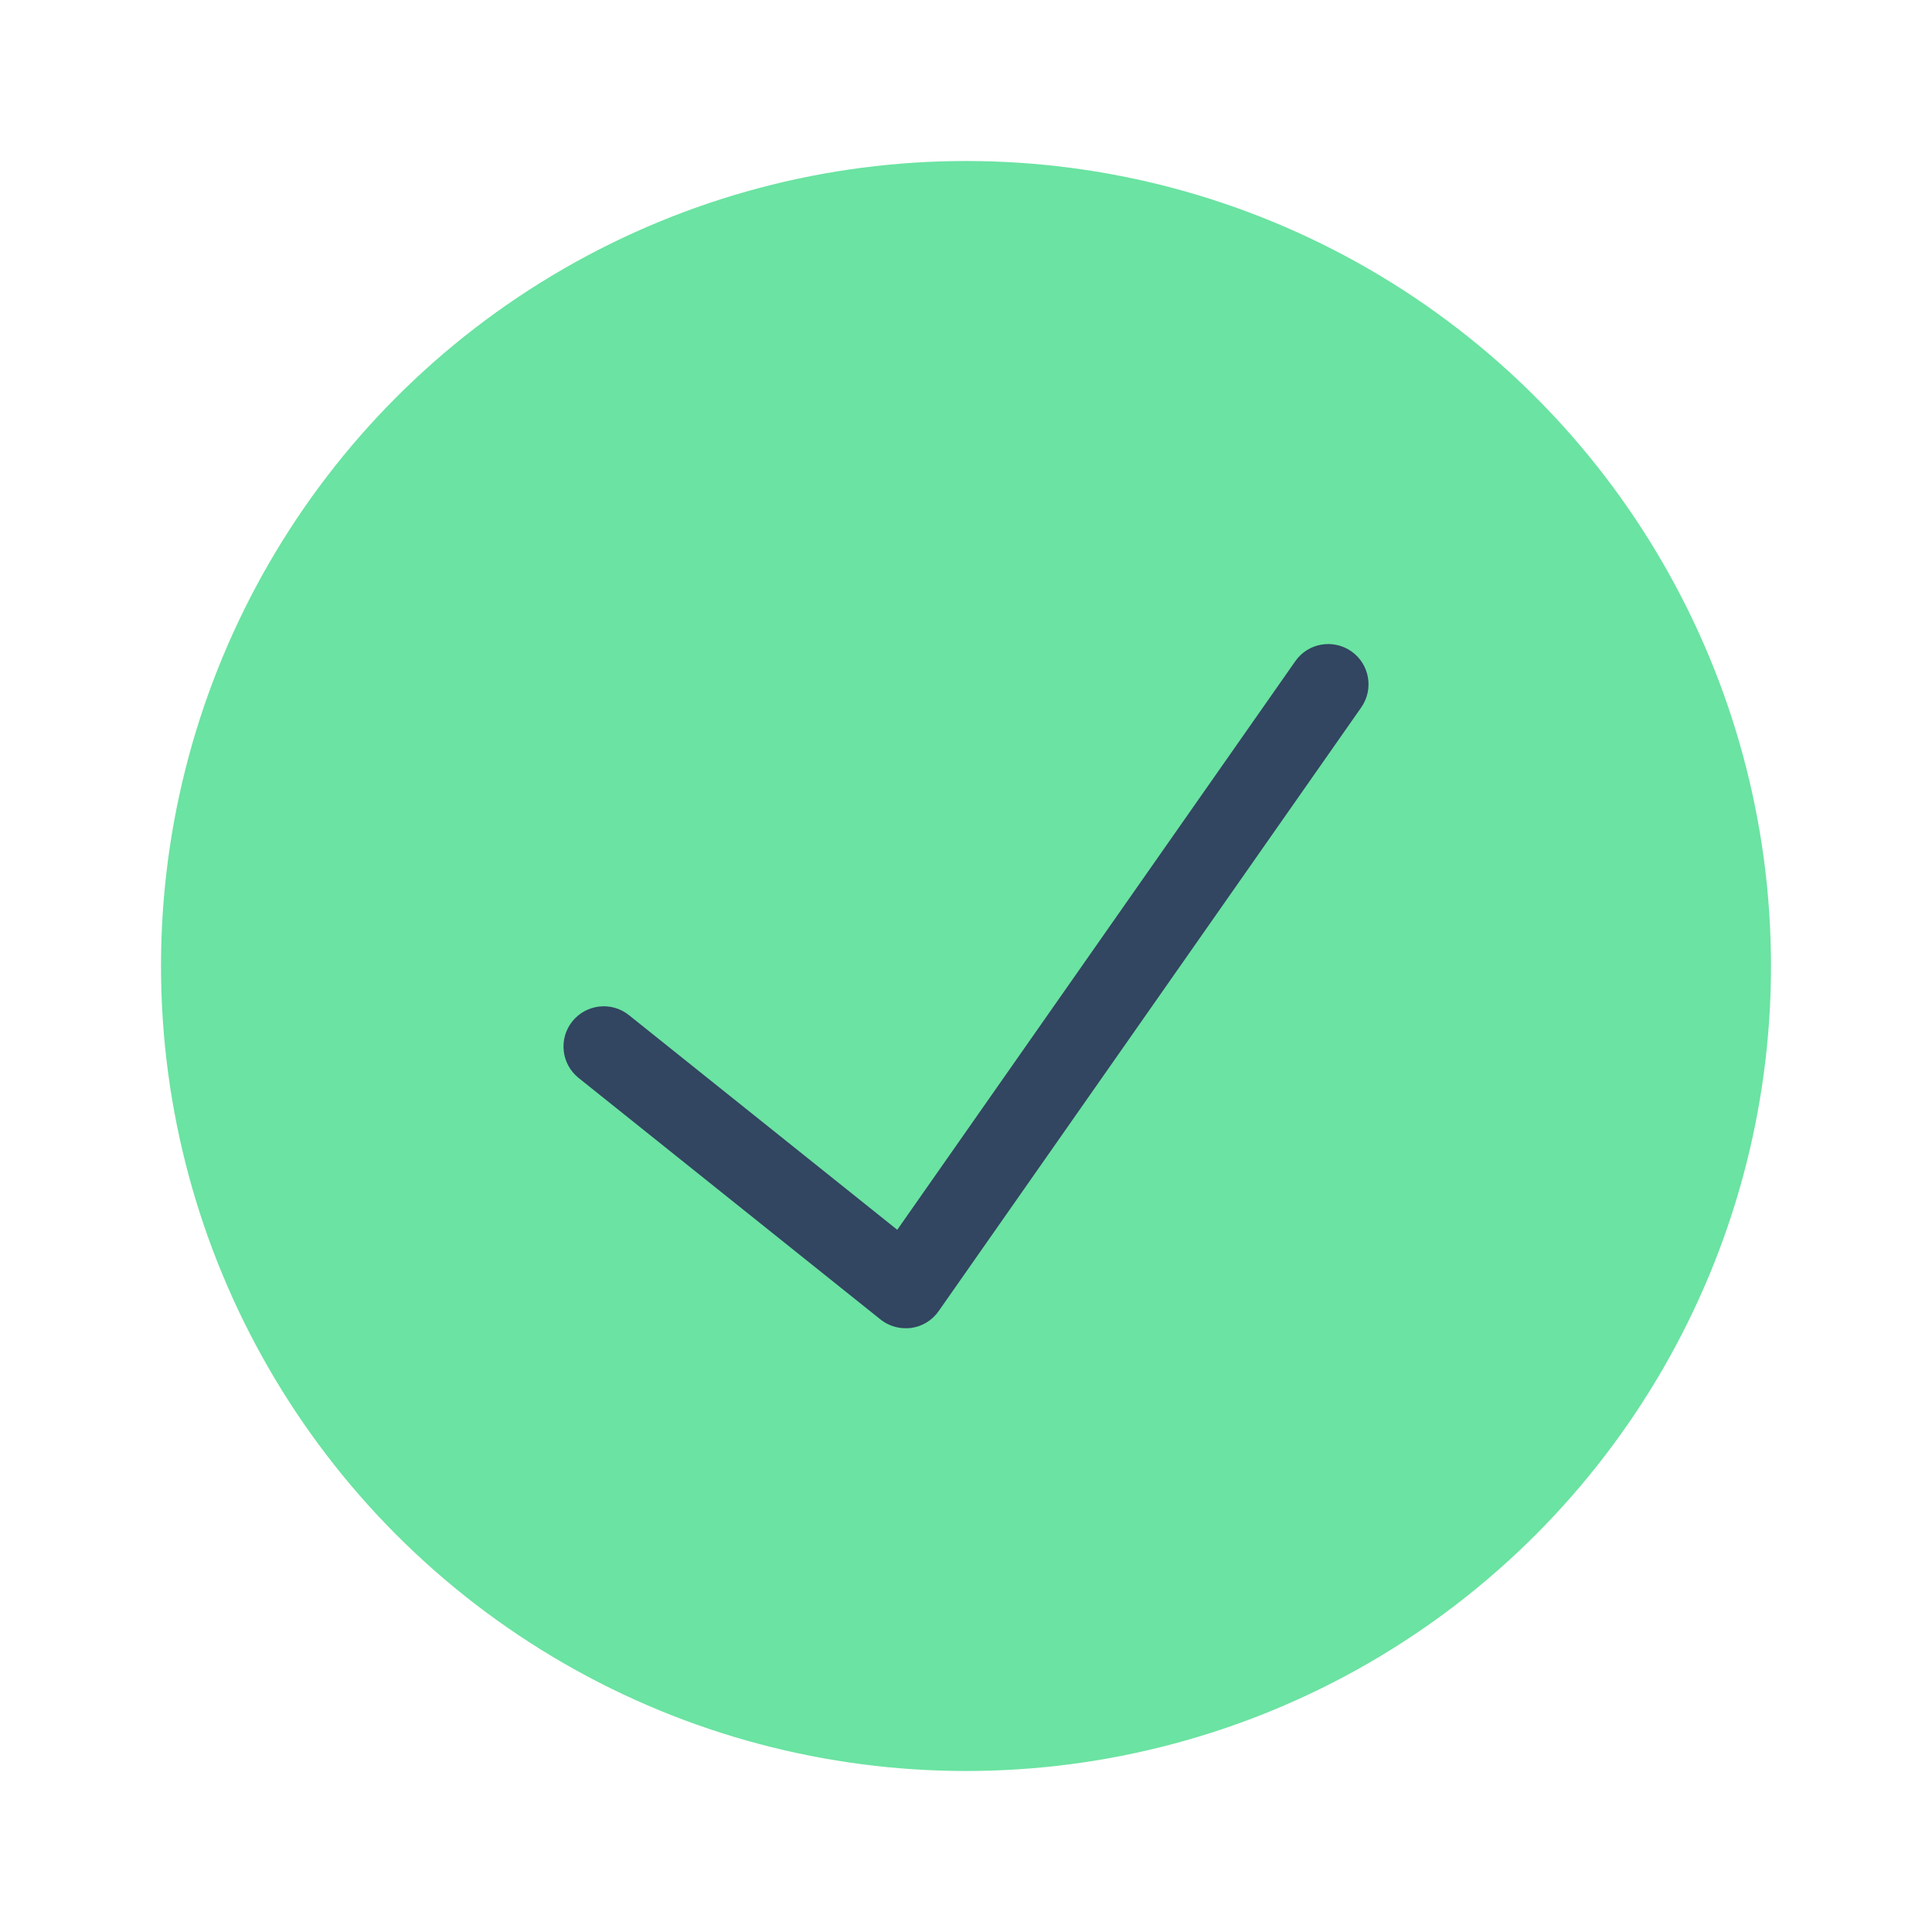 <svg xmlns="http://www.w3.org/2000/svg"  viewBox="0 0 48 48" width="100px" height="100px" baseProfile="basic"><circle cx="24" cy="24" r="20" fill="#6be3a2"/><path fill="#324561" d="M22.5,33c-0.226,0-0.446-0.076-0.625-0.219l-7.5-6c-0.431-0.345-0.501-0.974-0.156-1.405	c0.347-0.431,0.975-0.501,1.406-0.156l6.667,5.334l9.889-14.126c0.316-0.454,0.94-0.562,1.393-0.246	c0.453,0.317,0.562,0.94,0.246,1.393l-10.5,15c-0.158,0.227-0.403,0.377-0.677,0.417C22.595,32.997,22.547,33,22.5,33z"/></svg>